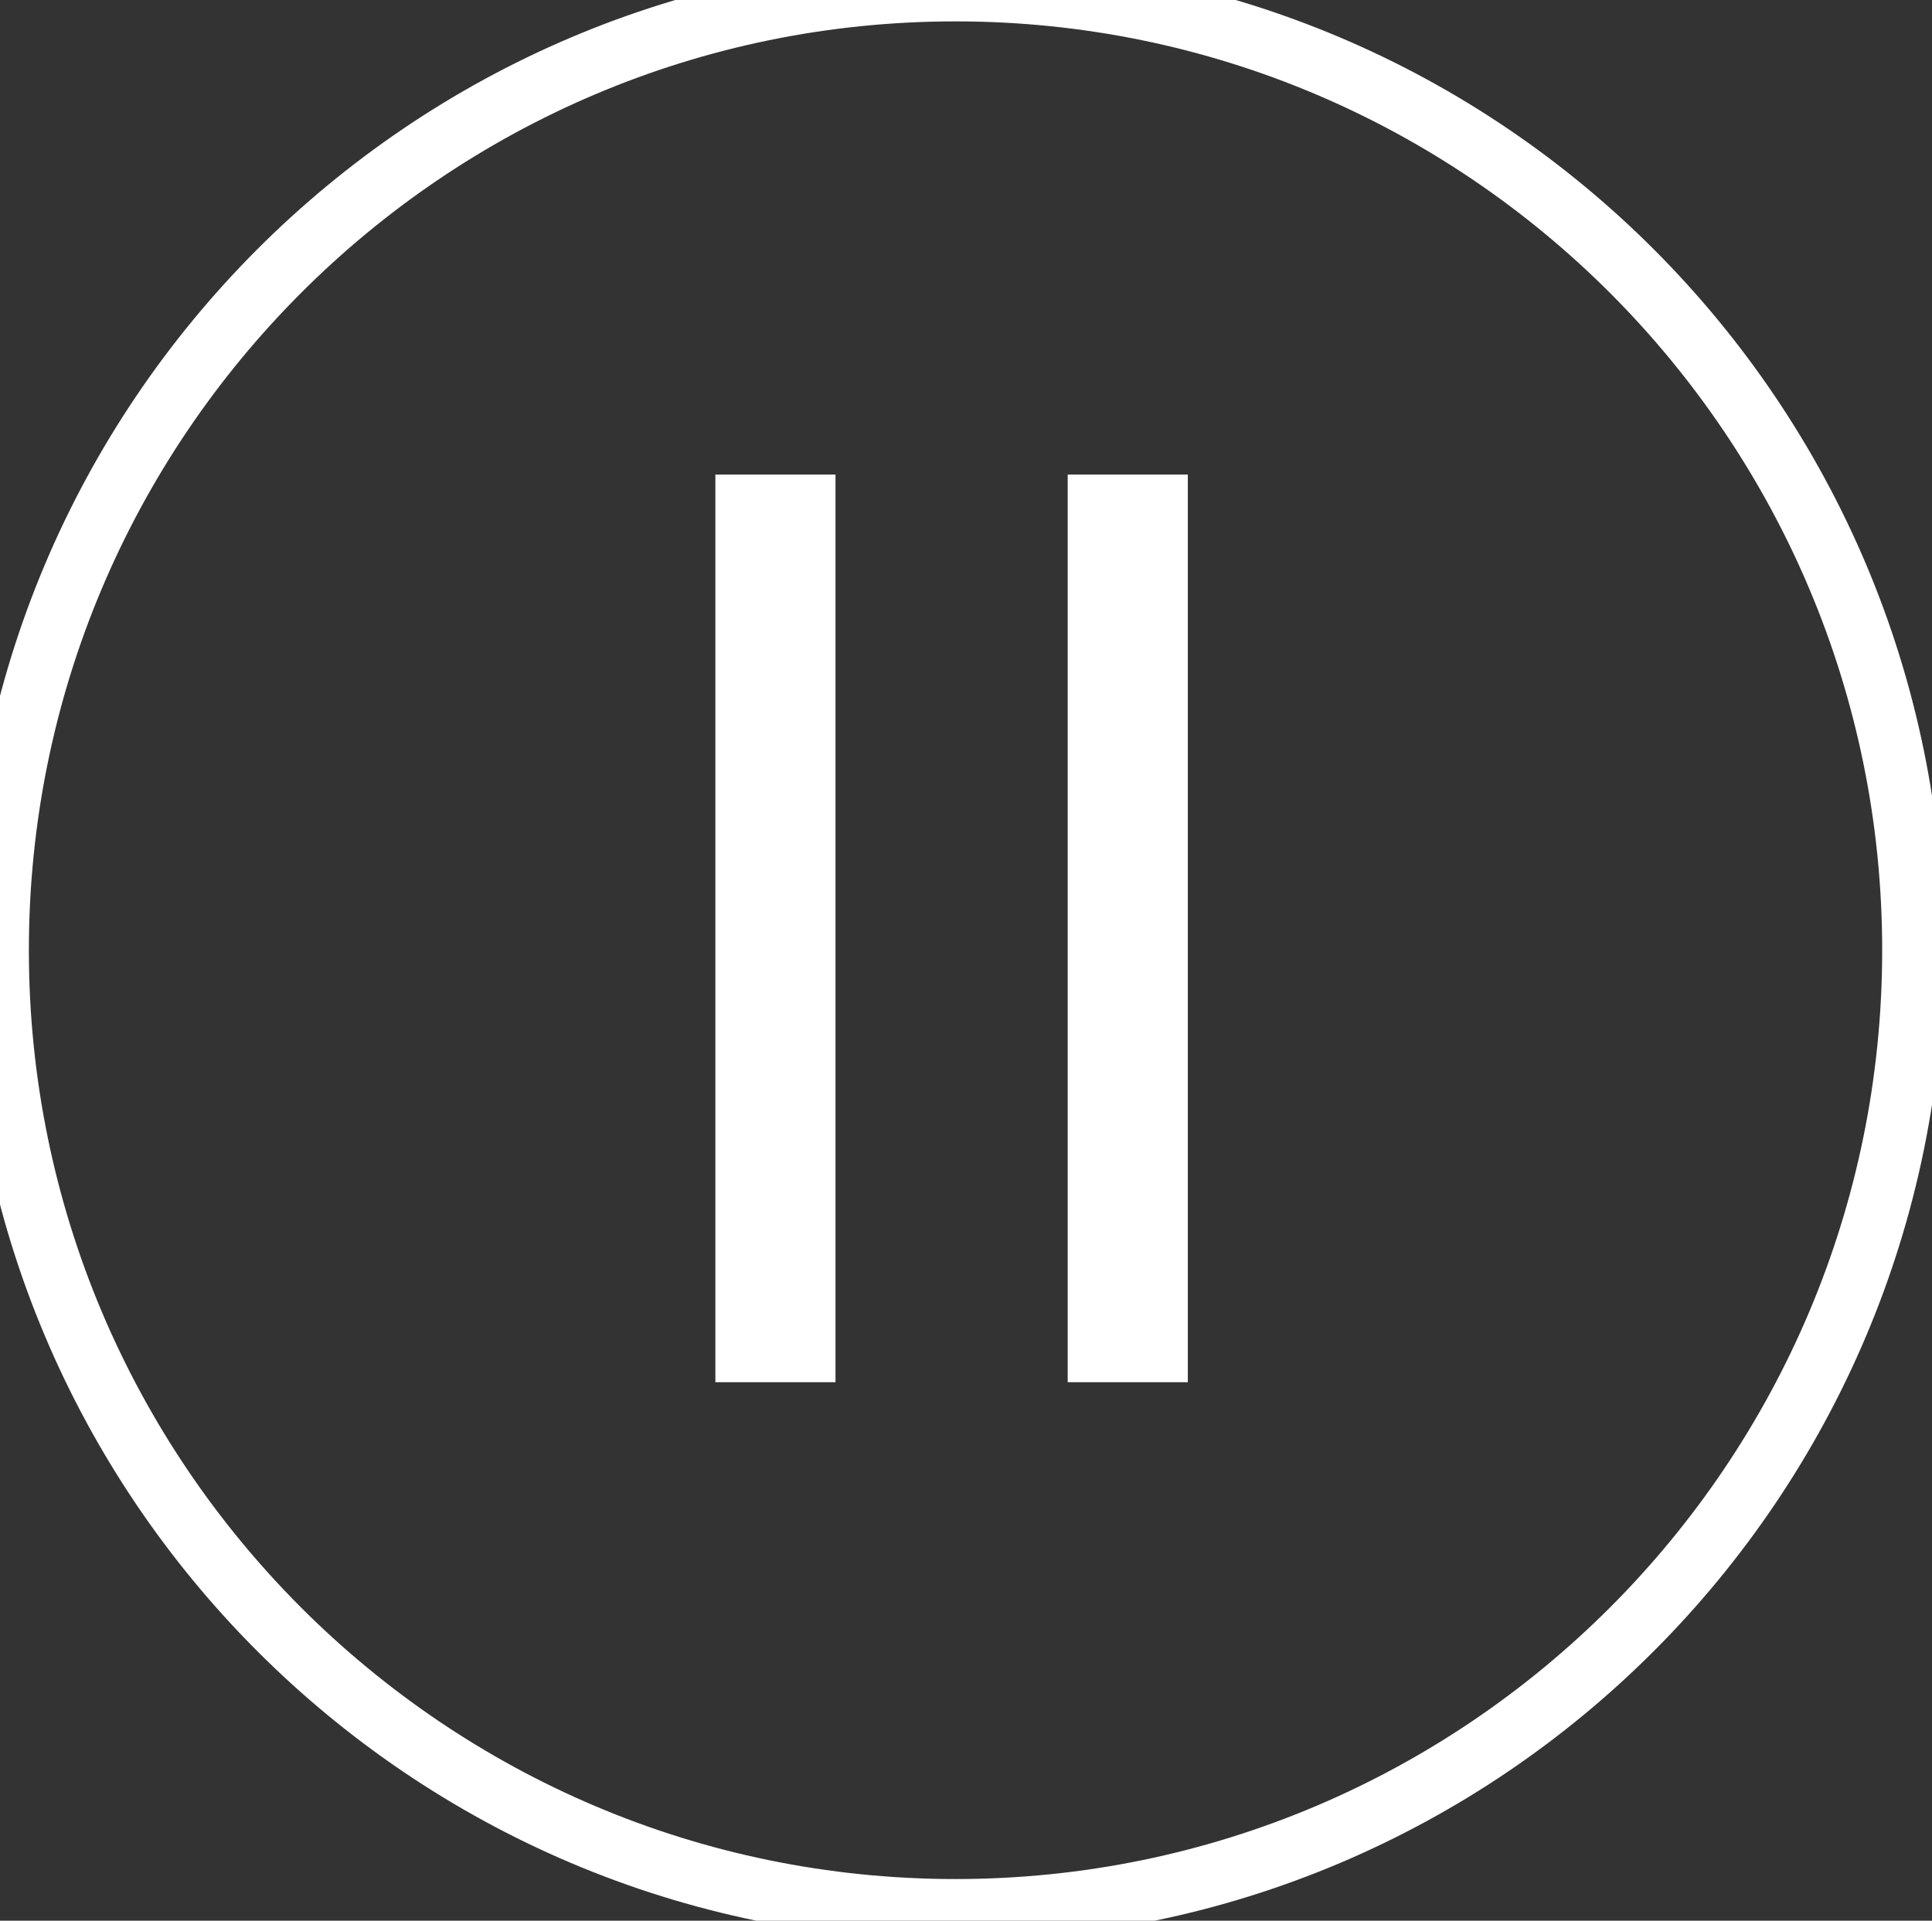 <?xml version="1.0" encoding="UTF-8" standalone="no"?>
<!DOCTYPE svg PUBLIC "-//W3C//DTD SVG 1.1//EN" "http://www.w3.org/Graphics/SVG/1.1/DTD/svg11.dtd">
<svg width="100%" height="100%" viewBox="0 0 521 518" version="1.1" xmlns="http://www.w3.org/2000/svg" xmlns:xlink="http://www.w3.org/1999/xlink" xml:space="preserve" xmlns:serif="http://www.serif.com/" style="fill-rule:evenodd;clip-rule:evenodd;stroke-miterlimit:10;">
    <rect x="0" y="0" width="521" height="518" fill="#333333" stroke="none"/>
    <g id="play-btn">
        <path d="M515.901,256.268C515.901,113.413 400.195,-2.568 257.676,-2.568C115.158,-2.568 -0.549,113.413 -0.549,256.268C-0.549,399.123 115.158,515.103 257.676,515.103C400.195,515.103 515.901,399.123 515.901,256.268Z" style="fill:none;stroke:white;stroke-width:16.67px;"/>
        <g transform="matrix(0.977,0,0,0.977,-3561.13,-20996.8)">
            <rect x="3842.42" y="21622.1" width="33.155" height="250.542" style="fill:white;"/>
            <rect x="3939.67" y="21622.1" width="33.155" height="250.542" style="fill:white;"/>
        </g>
    </g>
</svg>
